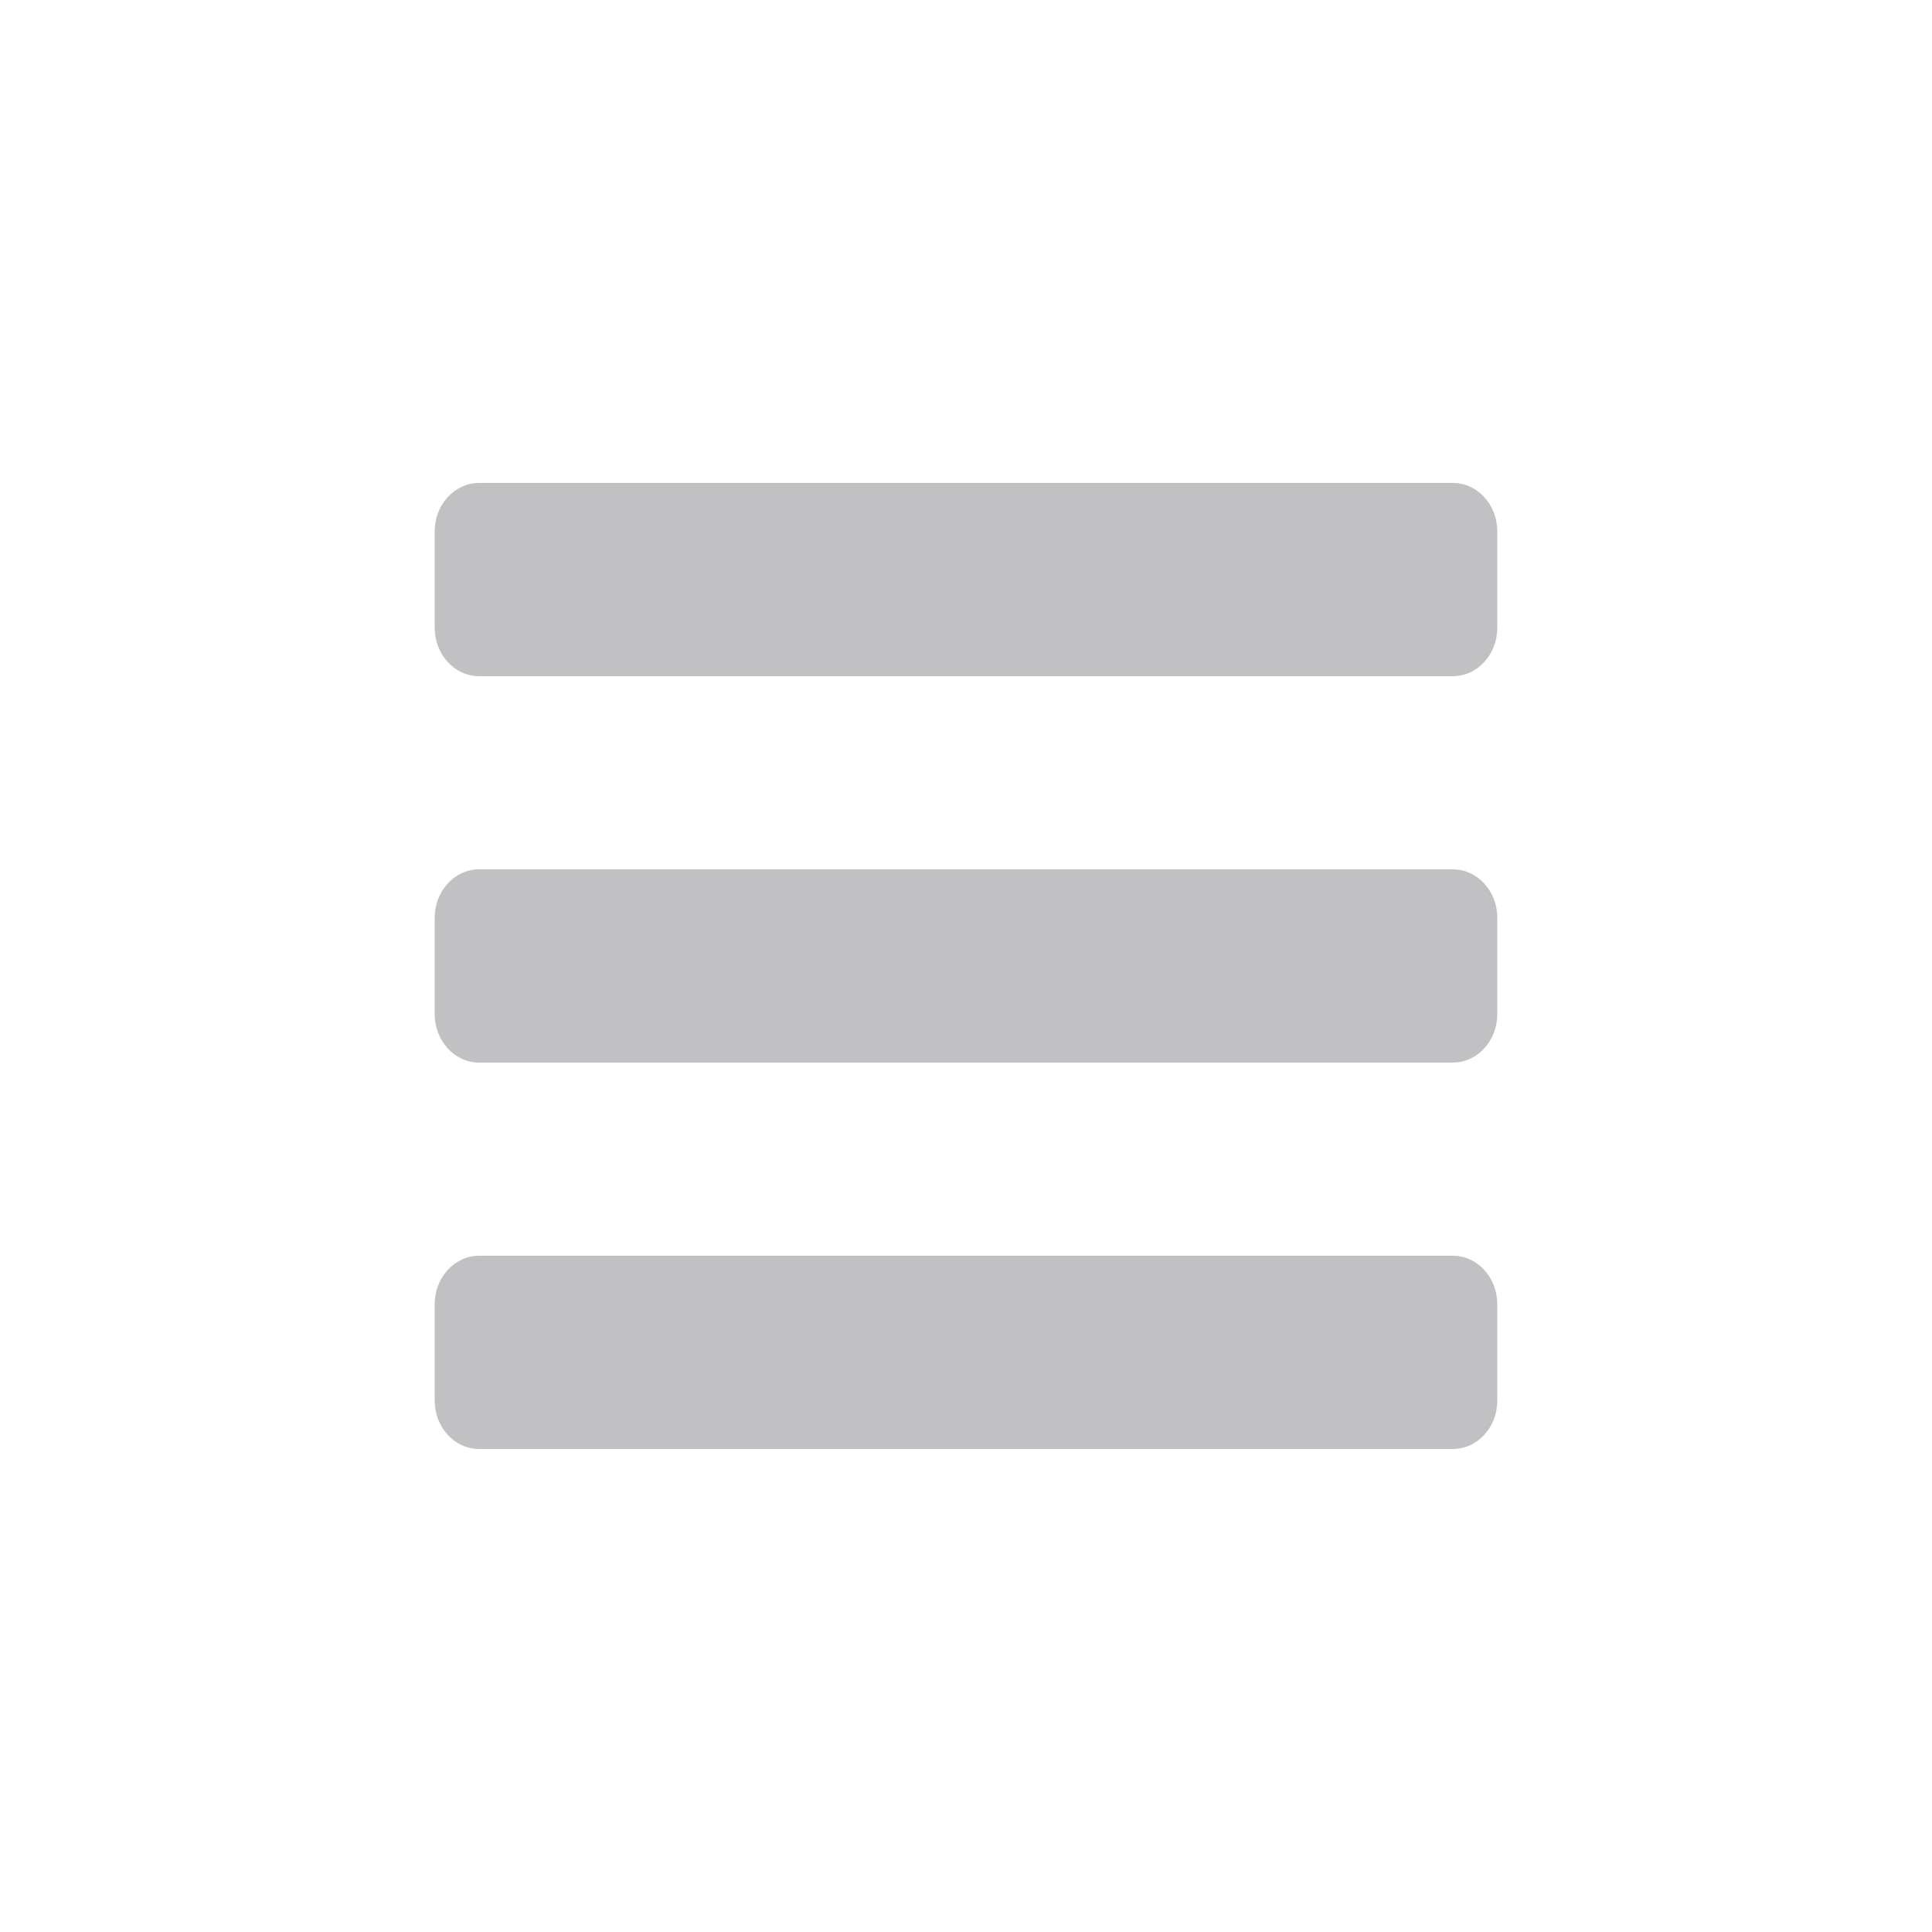 <?xml version="1.0" encoding="utf-8"?>
<!-- Generator: Adobe Illustrator 16.0.0, SVG Export Plug-In . SVG Version: 6.00 Build 0)  -->
<!DOCTYPE svg PUBLIC "-//W3C//DTD SVG 1.1//EN" "http://www.w3.org/Graphics/SVG/1.1/DTD/svg11.dtd">
<svg version="1.1" id="Layer_1" xmlns="http://www.w3.org/2000/svg" xmlns:xlink="http://www.w3.org/1999/xlink" x="0px" y="0px"
	 width="40px" height="40px" viewBox="0 0 40 40" enable-background="new 0 0 40 40" xml:space="preserve">
<rect y="-0.001" fill="none" width="40" height="40"/>
<g>
	<path fill="#C1C1C3" d="M31,12.999c0,0.55-0.413,1-0.915,1H9.916c-0.504,0-0.916-0.45-0.916-1v-2.001
		c0-0.549,0.412-0.999,0.916-0.999h20.169c0.502,0,0.915,0.45,0.915,0.999V12.999z"/>
</g>
<g>
	<path fill="#C1C1C3" d="M31,20.998c0,0.551-0.414,1.001-0.918,1.001H9.916C9.412,21.999,9,21.549,9,20.998v-1.999
		c0-0.549,0.412-1,0.916-1h20.166c0.504,0,0.918,0.451,0.918,1V20.998z"/>
</g>
<g>
	<path fill="#C1C1C3" d="M31,28.999c0,0.552-0.413,1-0.916,1H9.916c-0.504,0-0.916-0.448-0.916-1v-2c0-0.549,0.412-1,0.916-1h20.168
		c0.503,0,0.916,0.451,0.916,1V28.999z"/>
</g>
</svg>
